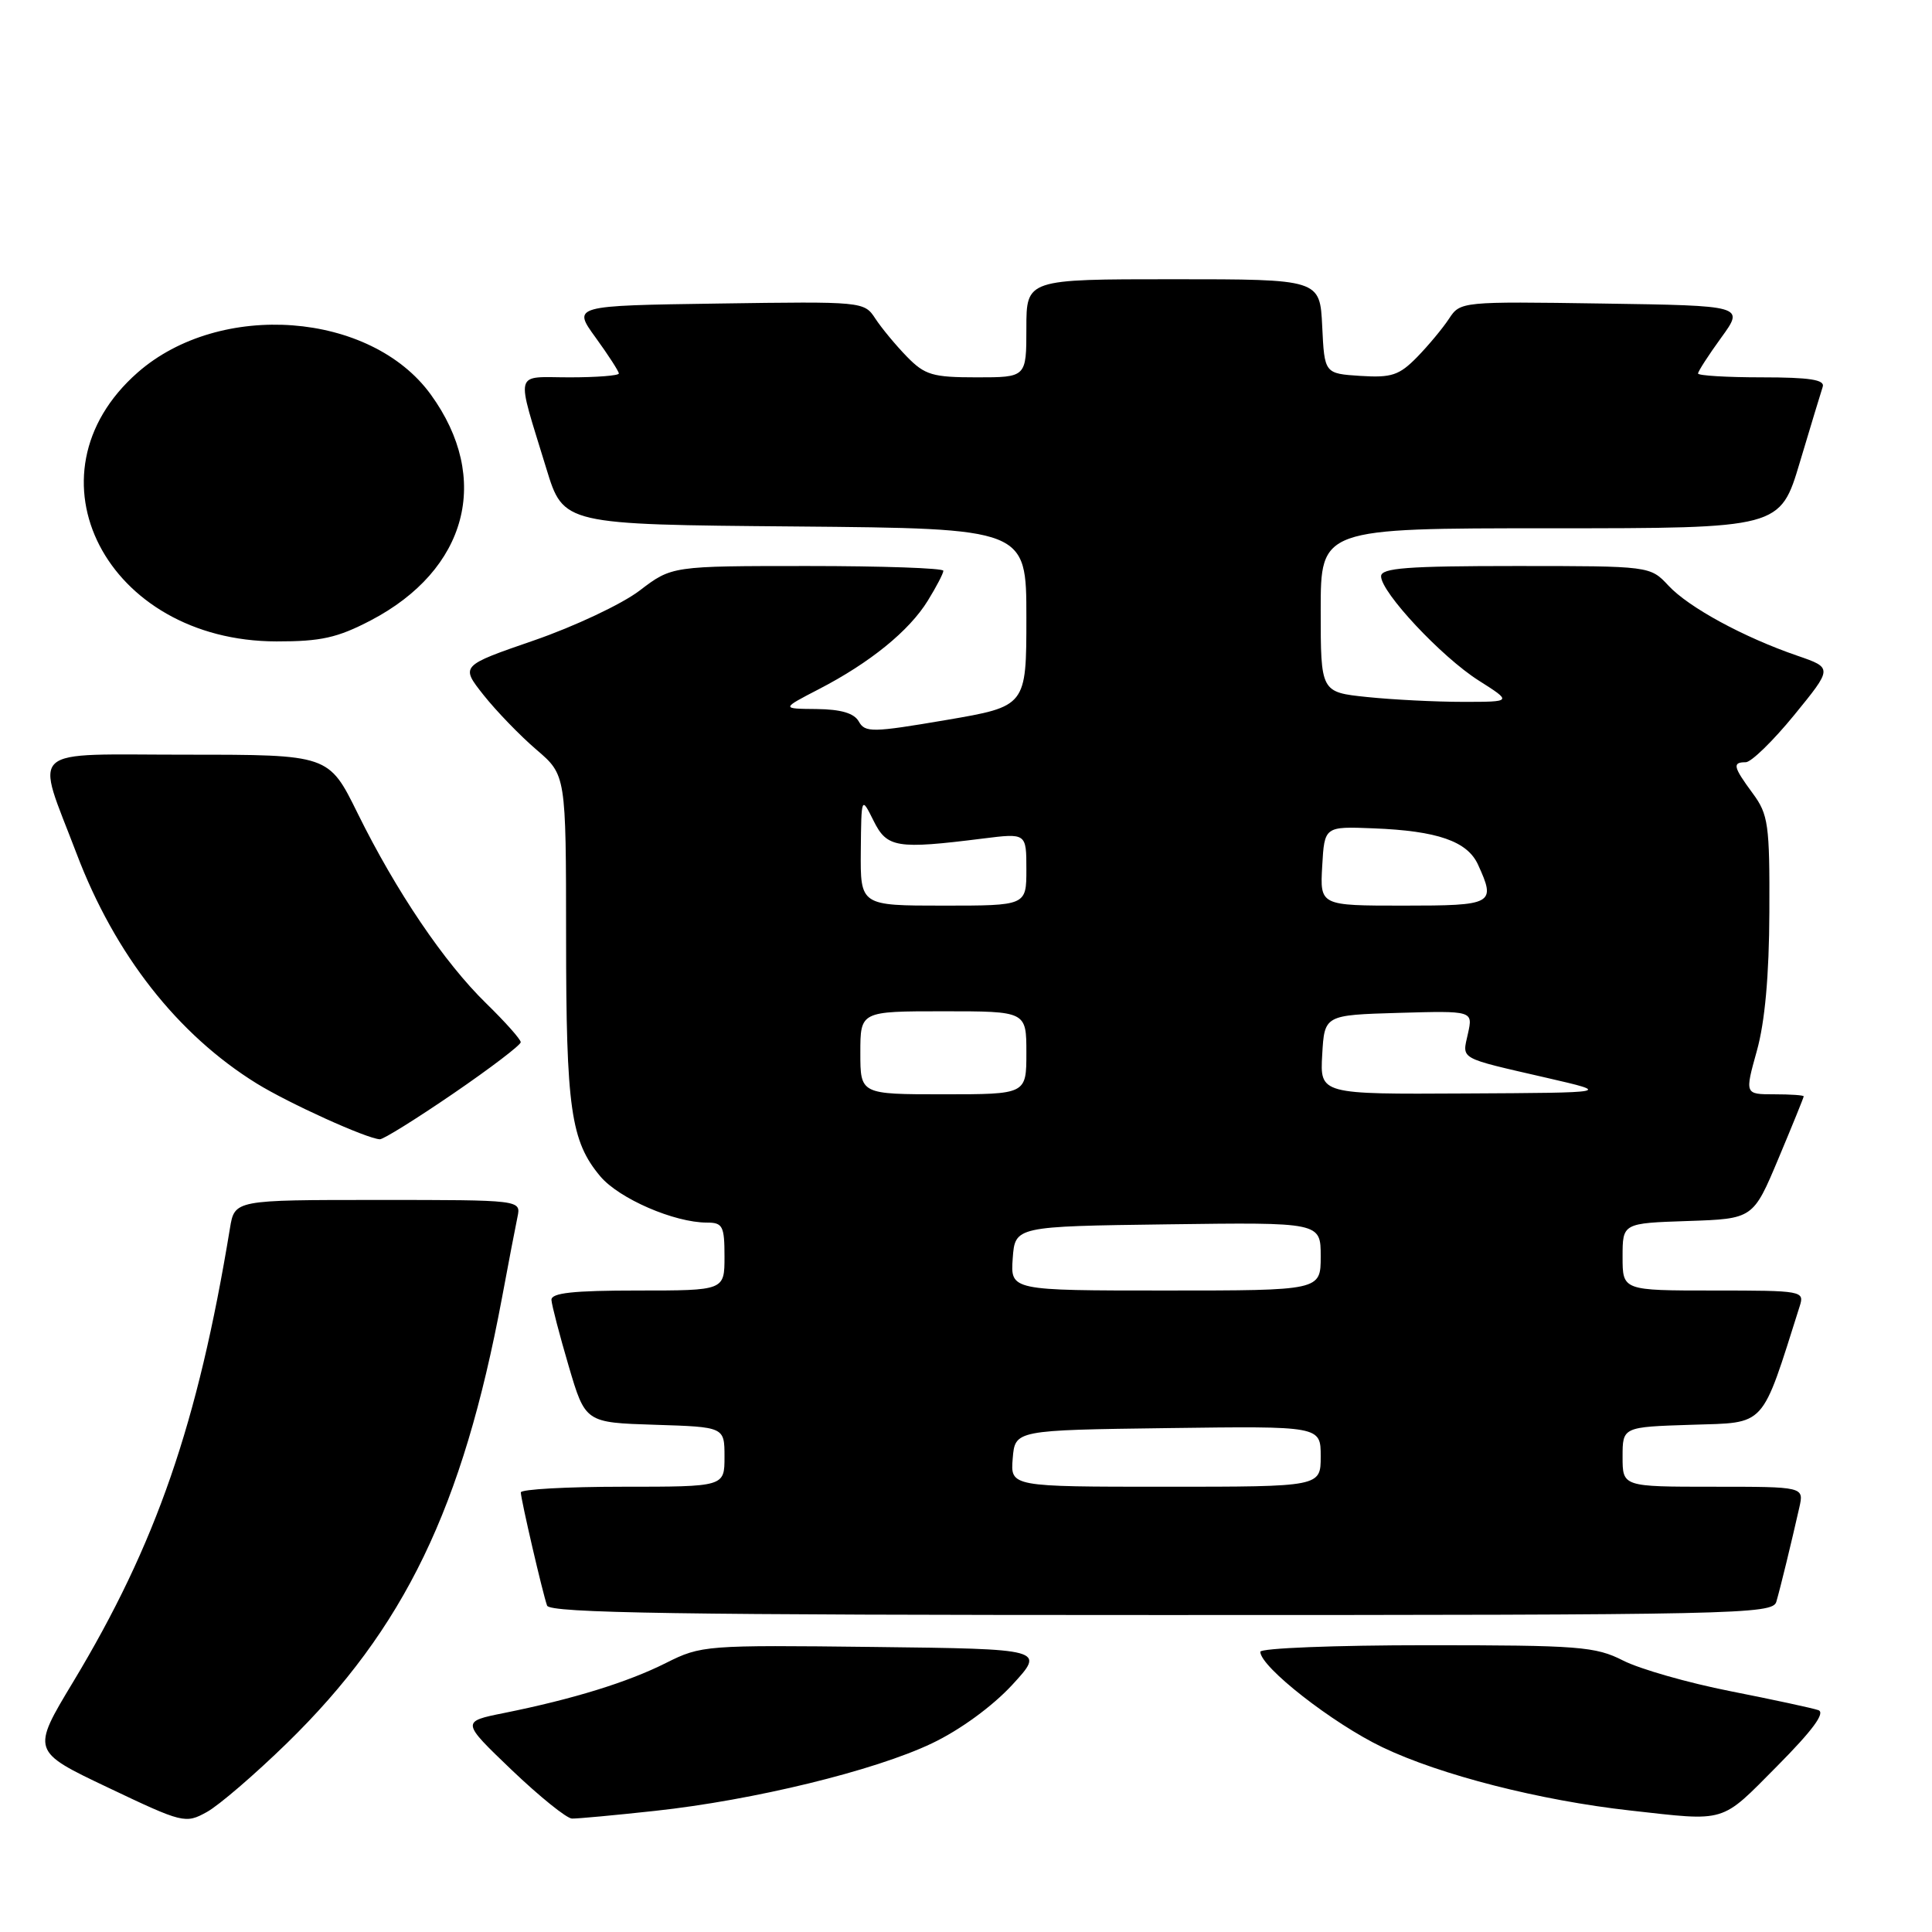 <?xml version="1.0" encoding="UTF-8" standalone="no"?>
<!DOCTYPE svg PUBLIC "-//W3C//DTD SVG 1.1//EN" "http://www.w3.org/Graphics/SVG/1.1/DTD/svg11.dtd" >
<svg xmlns="http://www.w3.org/2000/svg" xmlns:xlink="http://www.w3.org/1999/xlink" version="1.1" viewBox="0 0 256 256">
 <g >
 <path fill="currentColor"
d=" M 38.00 231.00 C 53.59 215.79 61.30 199.83 66.51 172.00 C 67.38 167.32 68.31 162.49 68.57 161.25 C 69.04 159.00 69.04 159.00 50.06 159.00 C 31.09 159.00 31.09 159.00 30.47 162.75 C 26.21 188.67 20.70 204.60 9.70 222.85 C 4.16 232.04 4.16 232.04 14.33 236.87 C 24.25 241.59 24.57 241.67 27.41 240.10 C 29.01 239.22 33.77 235.12 38.00 231.00 Z  M 86.79 239.95 C 99.84 238.54 115.89 234.63 123.49 231.00 C 127.21 229.23 131.48 226.11 134.11 223.27 C 138.50 218.50 138.50 218.50 115.75 218.23 C 93.50 217.97 92.91 218.01 88.25 220.35 C 83.16 222.91 75.97 225.13 66.80 226.98 C 61.11 228.12 61.11 228.12 67.80 234.53 C 71.49 238.05 75.08 240.95 75.79 240.97 C 76.50 240.99 81.45 240.53 86.79 239.95 Z  M 235.46 234.04 C 240.20 229.26 241.92 226.93 240.93 226.60 C 240.15 226.33 234.90 225.20 229.28 224.09 C 223.65 222.98 217.26 221.15 215.07 220.03 C 211.41 218.17 209.23 218.00 189.04 218.00 C 176.92 218.00 167.00 218.39 167.00 218.87 C 167.00 220.87 176.58 228.36 183.18 231.52 C 190.86 235.20 204.06 238.57 216.00 239.90 C 228.90 241.34 227.92 241.64 235.46 234.04 Z  M 235.37 212.25 C 235.91 210.41 237.37 204.40 238.42 199.75 C 239.04 197.00 239.04 197.00 227.02 197.00 C 215.00 197.00 215.00 197.00 215.00 193.04 C 215.00 189.08 215.00 189.08 224.16 188.79 C 234.12 188.47 233.31 189.36 238.47 173.08 C 239.12 171.05 238.84 171.00 227.07 171.00 C 215.00 171.00 215.00 171.00 215.00 166.54 C 215.00 162.08 215.00 162.08 223.65 161.79 C 232.30 161.50 232.30 161.50 235.65 153.52 C 237.49 149.14 239.00 145.42 239.00 145.27 C 239.00 145.12 237.24 145.00 235.09 145.00 C 231.19 145.00 231.19 145.00 232.79 139.25 C 233.86 135.43 234.42 129.26 234.45 120.84 C 234.50 109.24 234.31 107.92 232.25 105.13 C 229.65 101.60 229.51 101.00 231.32 101.00 C 232.04 101.00 234.93 98.19 237.74 94.75 C 242.84 88.50 242.84 88.50 238.17 86.89 C 231.06 84.45 223.77 80.49 221.08 77.60 C 218.65 75.00 218.65 75.00 200.83 75.00 C 186.47 75.00 183.00 75.26 183.00 76.36 C 183.00 78.49 191.01 87.05 195.93 90.17 C 200.39 93.00 200.39 93.00 193.84 93.00 C 190.24 93.00 184.53 92.71 181.15 92.36 C 175.00 91.72 175.00 91.72 175.00 80.86 C 175.00 70.00 175.00 70.00 205.44 70.00 C 235.88 70.00 235.88 70.00 238.49 61.25 C 239.93 56.44 241.29 51.94 241.52 51.25 C 241.83 50.32 239.80 50.00 233.47 50.00 C 228.81 50.00 225.00 49.77 225.00 49.49 C 225.00 49.21 226.38 47.07 228.07 44.74 C 231.15 40.50 231.15 40.50 212.32 40.22 C 193.68 39.94 193.49 39.96 192.01 42.22 C 191.19 43.47 189.29 45.76 187.78 47.31 C 185.41 49.73 184.39 50.07 180.27 49.81 C 175.50 49.50 175.50 49.50 175.20 43.25 C 174.90 37.00 174.90 37.00 155.45 37.00 C 136.00 37.00 136.00 37.00 136.00 43.50 C 136.00 50.00 136.00 50.00 129.42 50.00 C 123.57 50.00 122.55 49.70 120.16 47.25 C 118.69 45.74 116.81 43.47 115.99 42.22 C 114.51 39.95 114.34 39.94 95.18 40.22 C 75.85 40.50 75.85 40.50 78.93 44.74 C 80.62 47.07 82.00 49.21 82.00 49.49 C 82.00 49.77 79.07 50.00 75.48 50.00 C 68.01 50.00 68.32 48.75 72.40 62.11 C 74.66 69.50 74.66 69.50 105.33 69.76 C 136.00 70.03 136.00 70.03 136.00 81.81 C 136.00 93.59 136.00 93.59 125.35 95.41 C 115.59 97.07 114.63 97.09 113.80 95.61 C 113.18 94.50 111.45 93.99 108.20 93.95 C 103.50 93.91 103.50 93.91 108.50 91.32 C 115.27 87.82 120.47 83.60 122.94 79.59 C 124.07 77.76 125.00 75.98 125.00 75.63 C 125.00 75.28 116.90 75.00 107.01 75.00 C 89.02 75.00 89.02 75.00 84.76 78.25 C 82.42 80.04 76.11 83.01 70.75 84.86 C 61.01 88.22 61.01 88.22 64.07 92.09 C 65.76 94.22 68.91 97.48 71.07 99.33 C 75.00 102.69 75.00 102.69 75.01 124.10 C 75.01 146.88 75.63 151.22 79.55 155.88 C 82.04 158.83 89.35 162.00 93.68 162.00 C 95.76 162.00 96.00 162.46 96.00 166.50 C 96.00 171.00 96.00 171.00 84.50 171.00 C 75.93 171.00 73.02 171.32 73.07 172.25 C 73.11 172.94 74.14 176.88 75.35 181.00 C 77.56 188.50 77.56 188.50 86.78 188.79 C 96.00 189.08 96.00 189.08 96.00 193.04 C 96.00 197.00 96.00 197.00 82.50 197.00 C 75.08 197.00 69.01 197.34 69.01 197.75 C 69.03 198.73 71.91 211.13 72.49 212.75 C 72.84 213.74 90.04 214.00 153.90 214.00 C 230.15 214.00 234.89 213.90 235.37 212.25 Z  M 60.08 144.89 C 64.99 141.53 69.00 138.47 69.00 138.10 C 69.00 137.72 66.94 135.41 64.43 132.96 C 58.86 127.53 52.49 118.11 47.38 107.75 C 43.56 100.00 43.56 100.00 24.76 100.00 C 3.18 100.00 4.66 98.66 10.16 113.14 C 15.23 126.49 23.52 137.07 34.00 143.56 C 38.29 146.21 48.57 150.87 50.33 150.96 C 50.79 150.98 55.17 148.25 60.08 144.89 Z  M 49.12 82.21 C 61.93 75.51 65.15 63.41 57.09 52.29 C 49.13 41.29 29.15 39.79 18.24 49.36 C 2.75 62.96 14.11 84.96 36.64 84.99 C 42.52 85.00 44.71 84.51 49.12 82.21 Z  M 134.19 193.25 C 134.50 189.50 134.50 189.50 154.75 189.23 C 175.00 188.96 175.00 188.96 175.00 192.98 C 175.00 197.00 175.00 197.00 154.44 197.00 C 133.88 197.00 133.88 197.00 134.19 193.25 Z  M 134.19 166.75 C 134.50 162.50 134.50 162.50 154.75 162.23 C 175.00 161.96 175.00 161.96 175.00 166.48 C 175.00 171.00 175.00 171.00 154.44 171.00 C 133.89 171.00 133.89 171.00 134.19 166.75 Z  M 114.00 139.50 C 114.00 134.00 114.00 134.00 125.00 134.00 C 136.00 134.00 136.00 134.00 136.00 139.50 C 136.00 145.00 136.00 145.00 125.00 145.00 C 114.00 145.00 114.00 145.00 114.00 139.50 Z  M 175.20 139.75 C 175.50 134.50 175.50 134.50 185.34 134.21 C 195.18 133.93 195.18 133.93 194.51 136.96 C 193.74 140.45 193.11 140.09 205.00 142.83 C 213.50 144.79 213.50 144.79 194.20 144.89 C 174.90 145.00 174.90 145.00 175.20 139.75 Z  M 114.06 112.75 C 114.13 105.50 114.13 105.50 115.75 108.75 C 117.53 112.34 118.78 112.55 130.25 111.11 C 136.00 110.39 136.00 110.39 136.00 115.20 C 136.00 120.00 136.00 120.00 125.00 120.00 C 114.00 120.00 114.00 120.00 114.06 112.75 Z  M 175.20 114.75 C 175.50 109.50 175.50 109.50 182.00 109.76 C 190.47 110.09 194.44 111.47 195.85 114.58 C 198.24 119.81 197.90 120.00 185.95 120.00 C 174.90 120.00 174.90 120.00 175.20 114.75 Z "/>
</g>
</svg>
